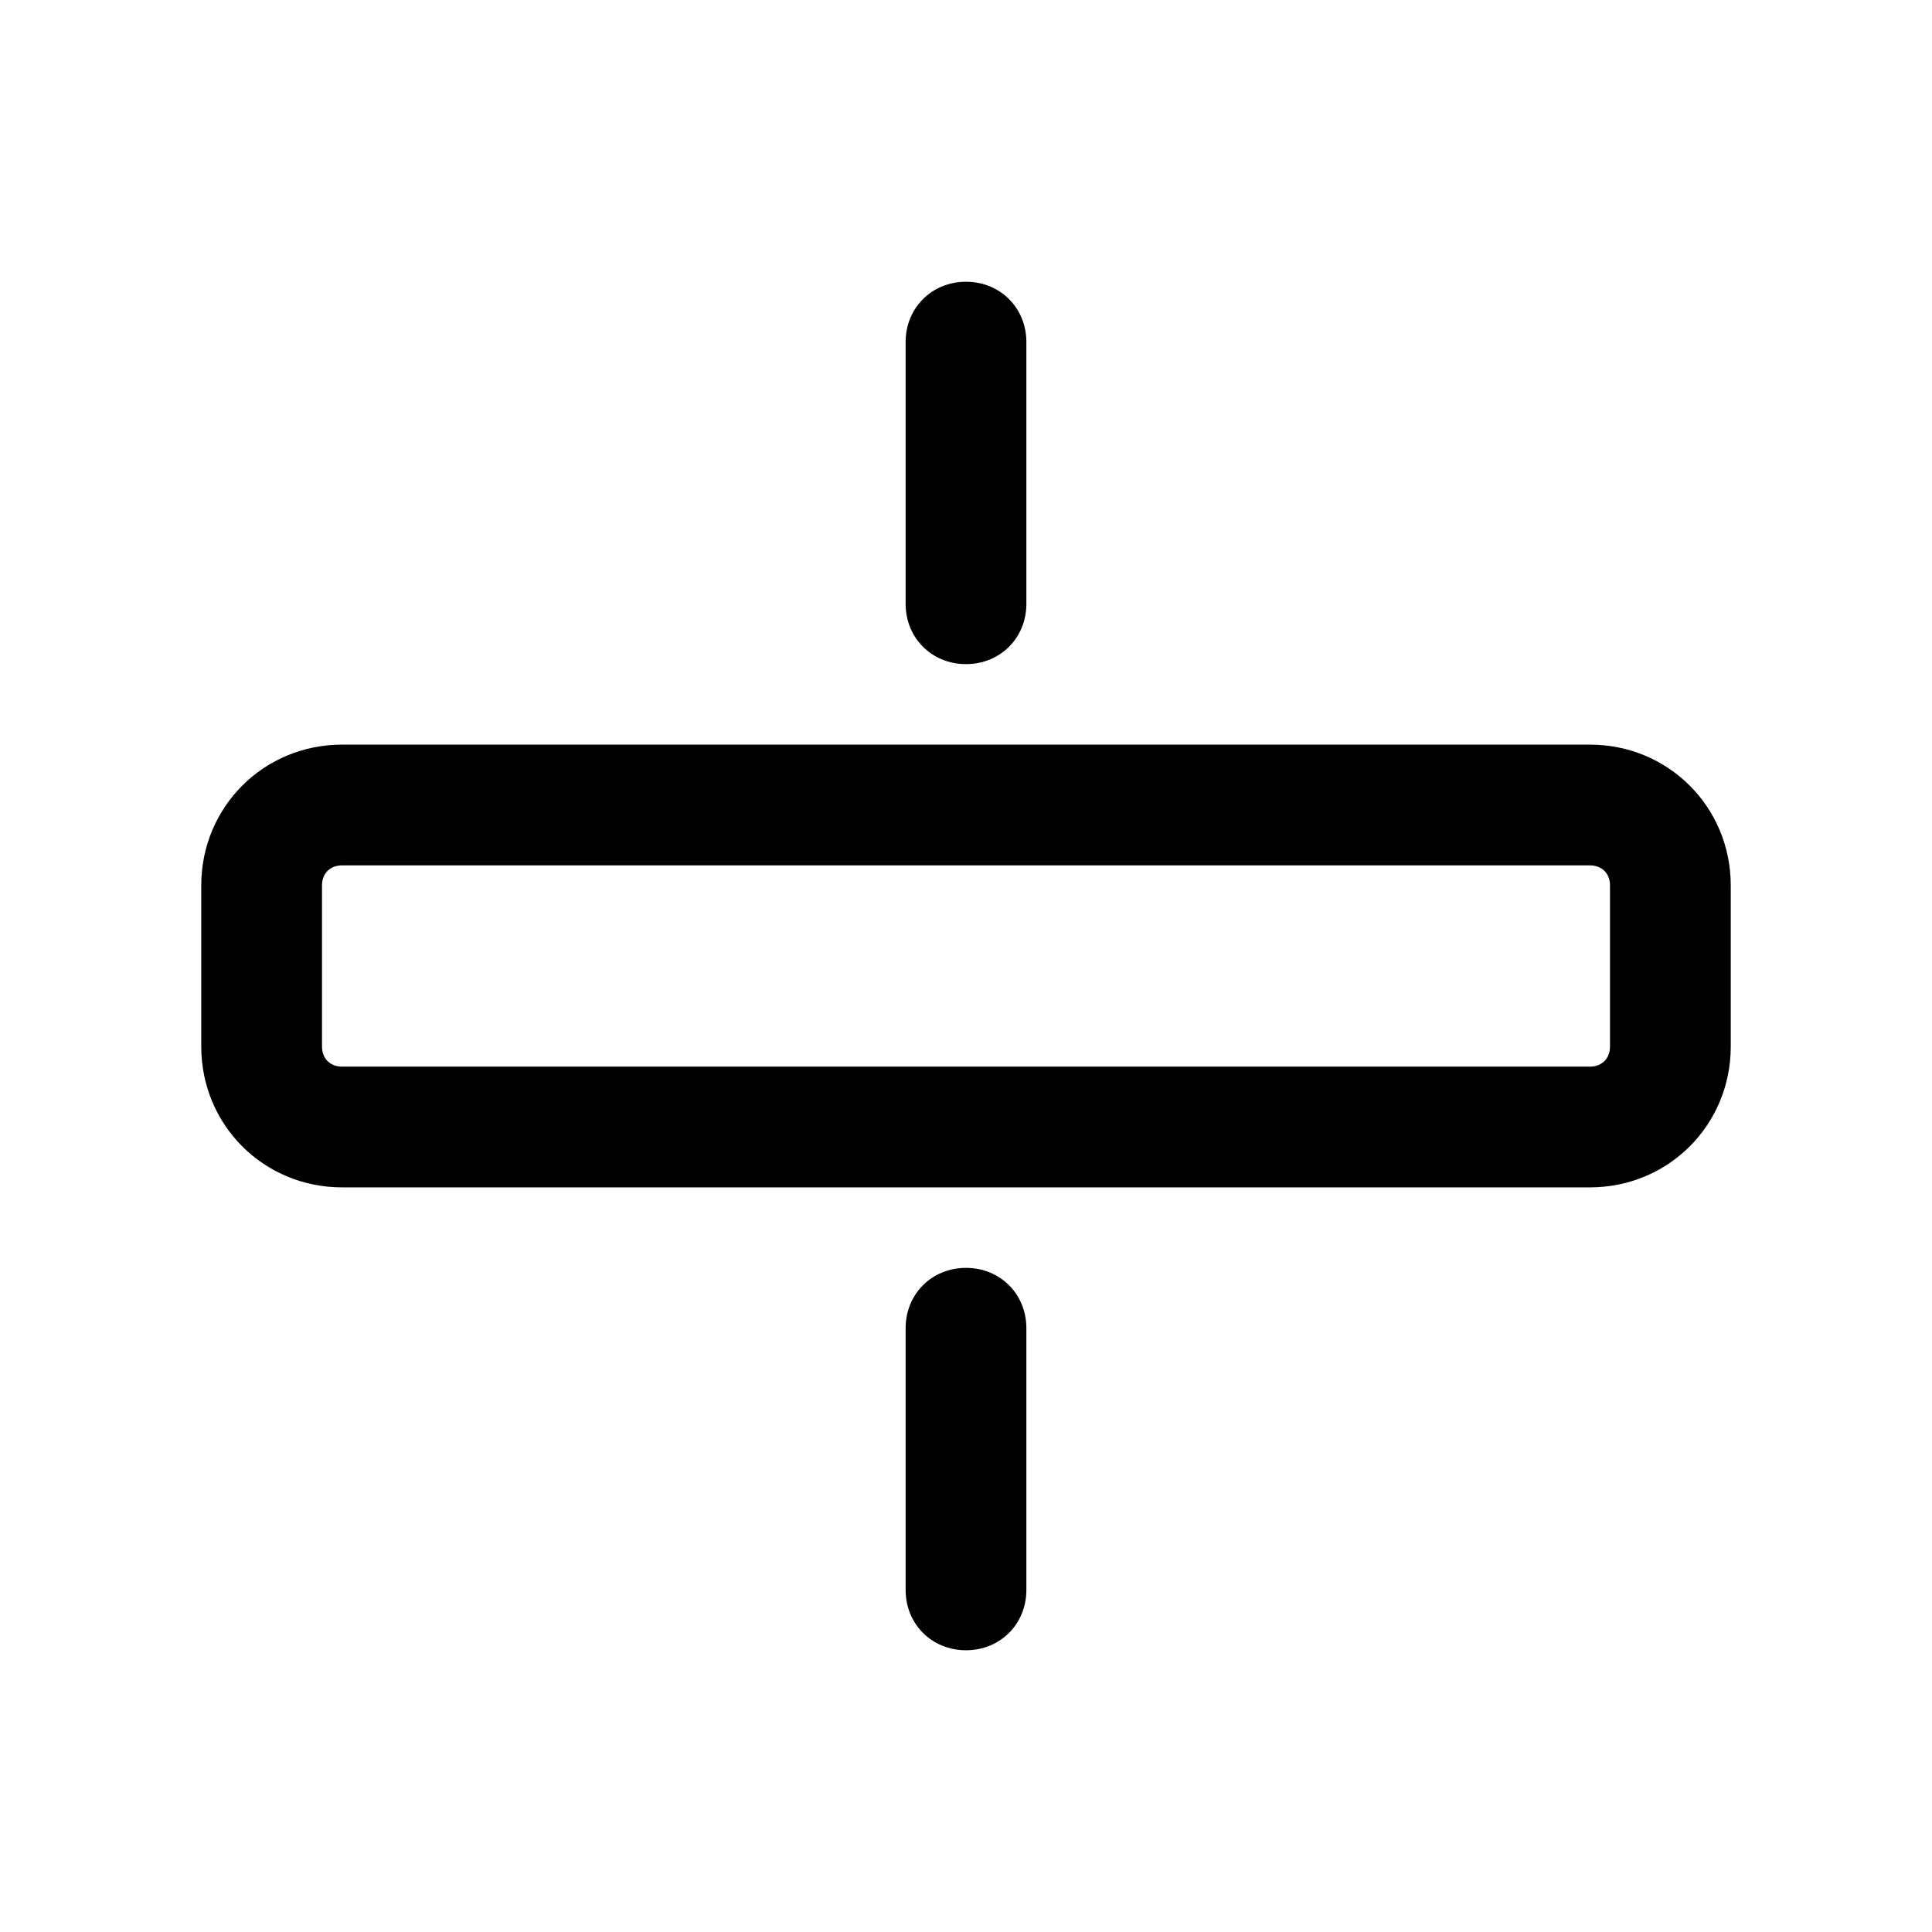 <?xml version="1.0" encoding="utf-8"?>
<!-- Generator: Adobe Illustrator 27.7.0, SVG Export Plug-In . SVG Version: 6.00 Build 0)  -->
<svg version="1.1" id="图层_1" xmlns="http://www.w3.org/2000/svg" xmlns:xlink="http://www.w3.org/1999/xlink" x="0px" y="0px"
	 viewBox="0 0 96 96" style="enable-background:new 0 0 96 96;" xml:space="preserve">
<path id="形状结合" d="M79,37c3.9,0,7,3.1,7,7v8c0,3.9-3.1,7-7,7H17c-3.9,0-7-3.1-7-7v-8c0-3.9,3.1-7,7-7H79z M79,43H17
	c-0.6,0-1,0.4-1,1v8c0,0.6,0.4,1,1,1h62c0.6,0,1-0.4,1-1v-8C80,43.4,79.6,43,79,43z M48,14c1.7,0,3,1.3,3,3v13c0,1.7-1.3,3-3,3
	s-3-1.3-3-3V17C45,15.3,46.3,14,48,14z M48,63c1.7,0,3,1.3,3,3v13c0,1.7-1.3,3-3,3s-3-1.3-3-3V66C45,64.3,46.3,63,48,63z"/>
</svg>

